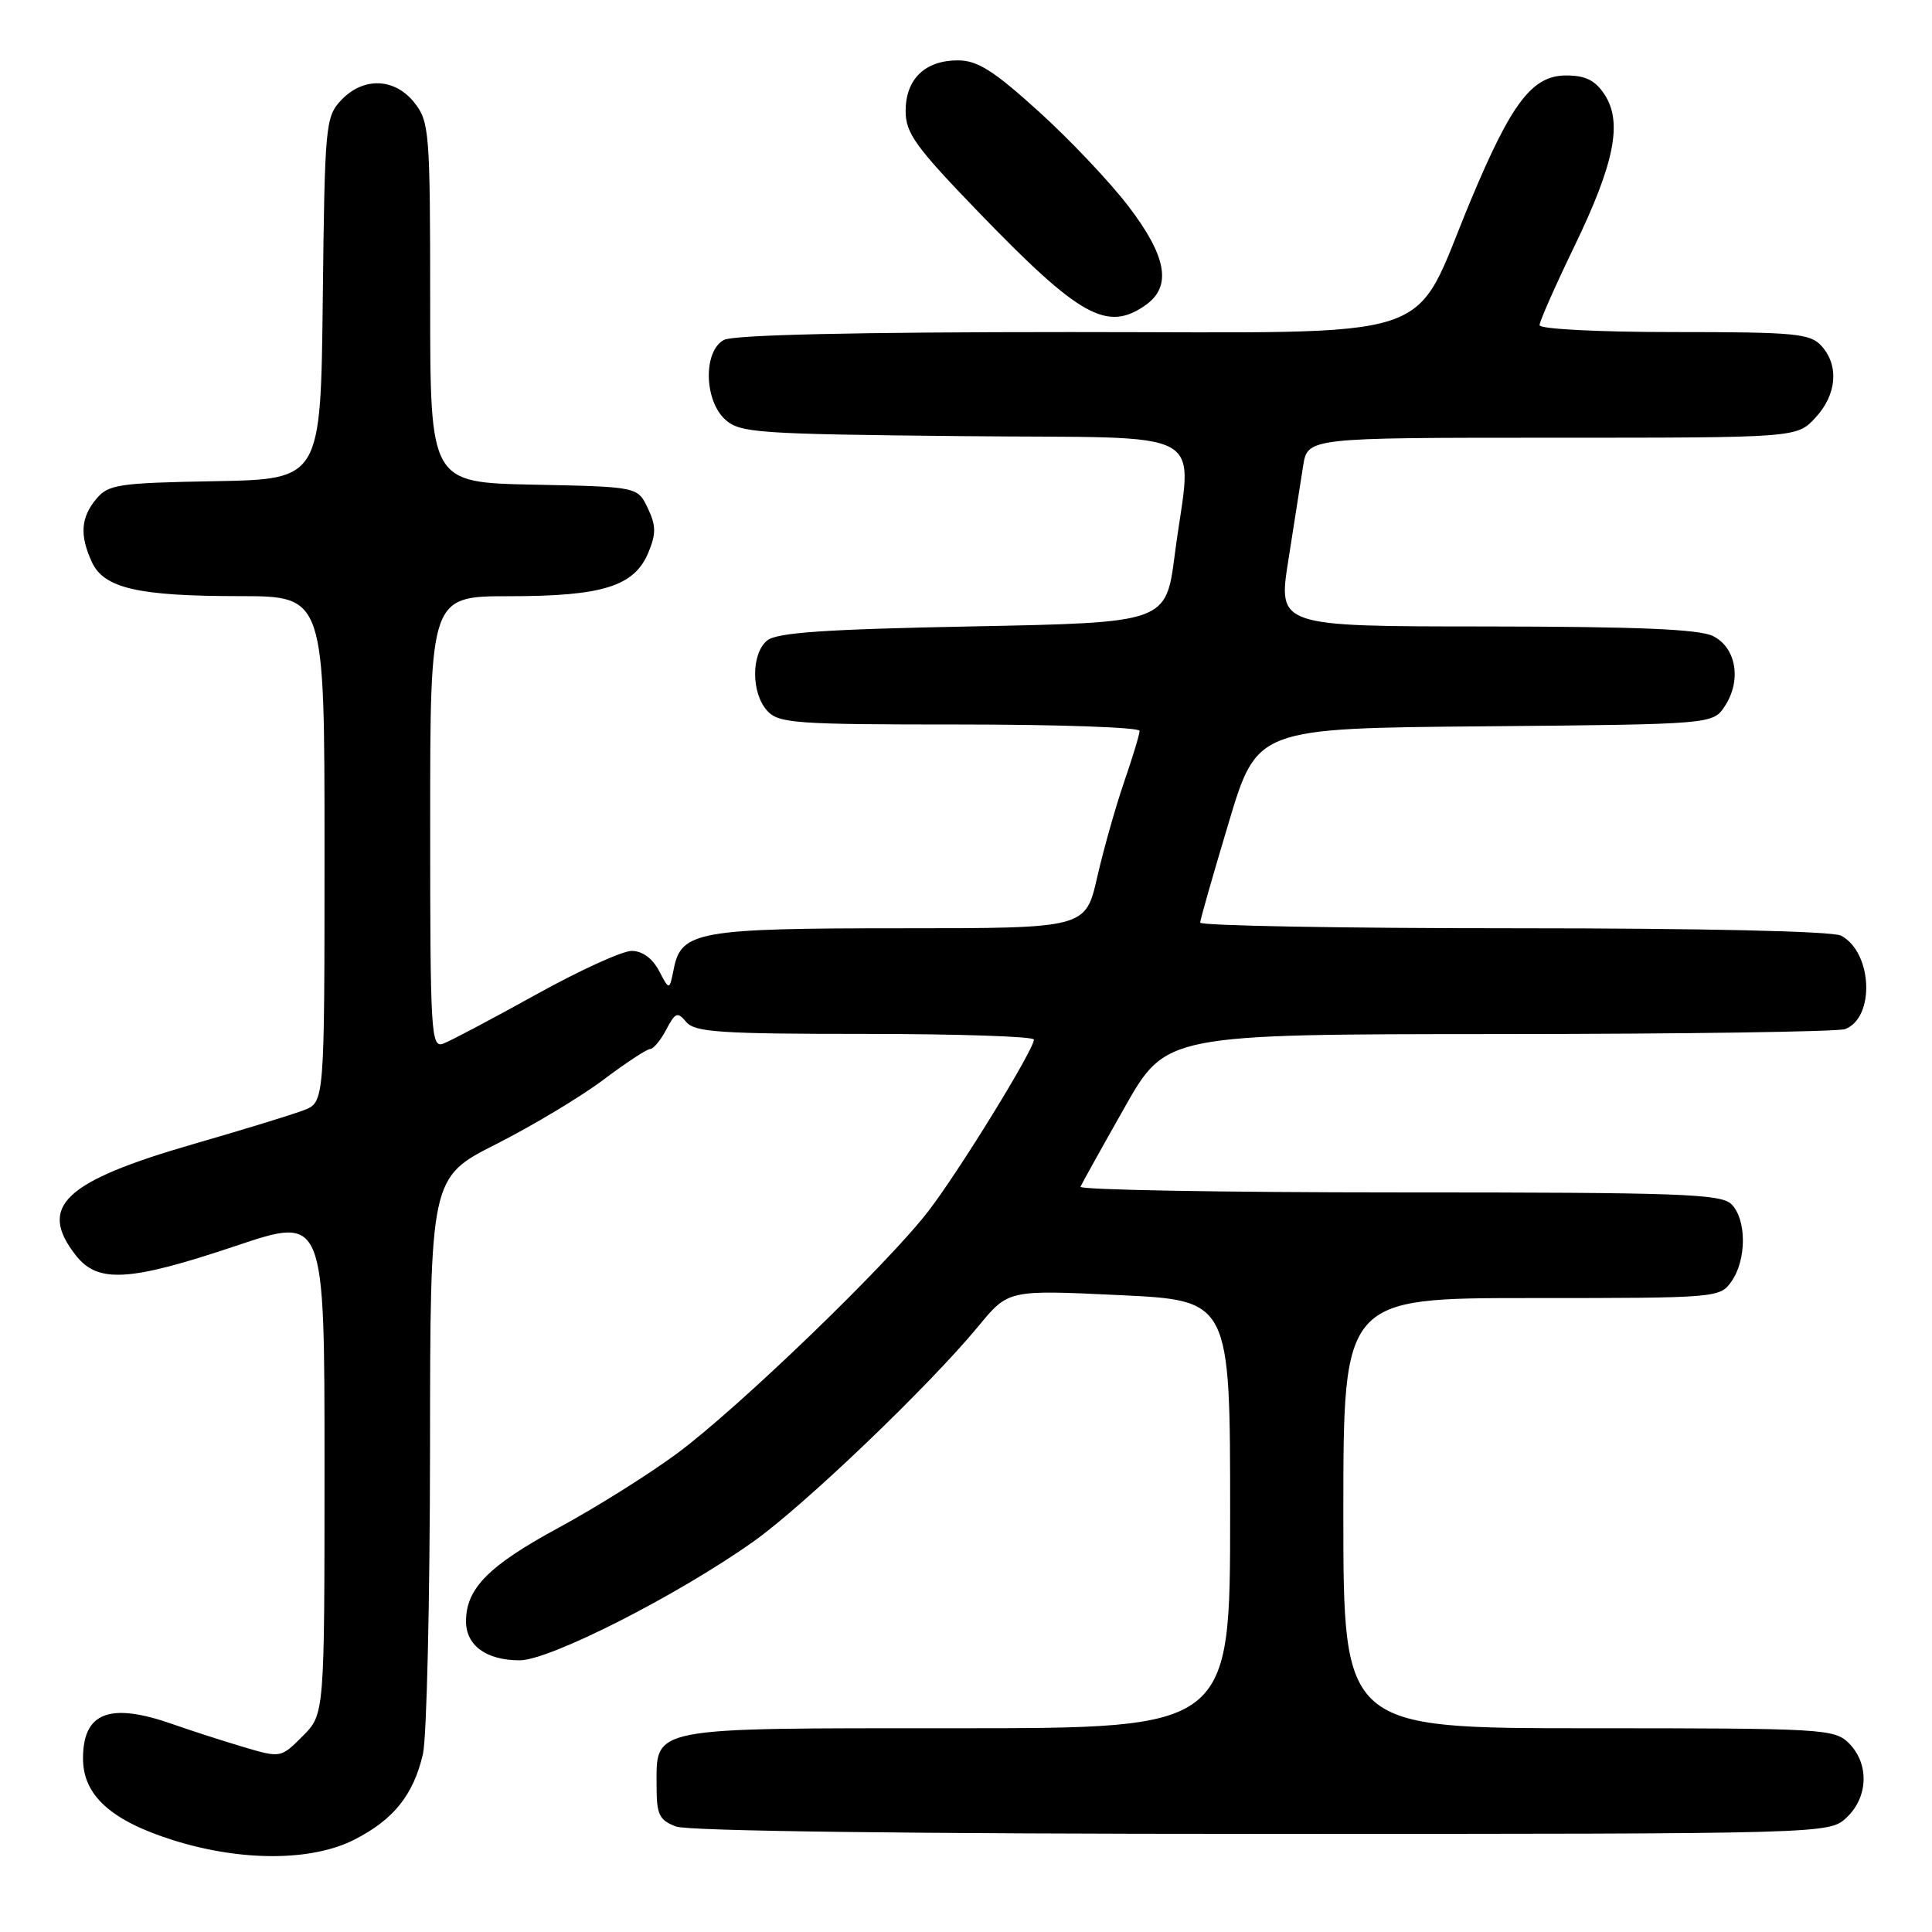 <?xml version="1.0" encoding="UTF-8" standalone="no"?>
<!DOCTYPE svg PUBLIC "-//W3C//DTD SVG 1.1//EN" "http://www.w3.org/Graphics/SVG/1.1/DTD/svg11.dtd" >
<svg xmlns="http://www.w3.org/2000/svg" xmlns:xlink="http://www.w3.org/1999/xlink" version="1.1" viewBox="0 0 256 256">
 <g >
 <path fill="currentColor"
d=" M 46.98 243.75 C 52.17 241.10 54.79 237.82 56.04 232.42 C 56.54 230.27 56.96 212.19 56.98 192.26 C 57.00 156.02 57.00 156.02 65.75 151.60 C 70.56 149.16 76.94 145.34 79.93 143.09 C 82.92 140.84 85.72 139.00 86.15 139.00 C 86.58 139.00 87.54 137.84 88.28 136.43 C 89.48 134.14 89.78 134.03 90.94 135.43 C 92.06 136.77 95.49 137.00 114.62 137.00 C 126.93 137.00 137.00 137.34 137.00 137.75 C 137.00 139.09 127.08 155.21 123.00 160.50 C 117.53 167.59 97.94 186.48 89.77 192.55 C 86.08 195.29 78.99 199.74 74.04 202.42 C 64.74 207.46 61.75 210.48 61.75 214.83 C 61.75 218.04 64.44 220.00 68.86 220.00 C 72.84 220.00 89.73 211.42 99.81 204.28 C 106.53 199.52 123.10 183.66 129.66 175.71 C 133.61 170.91 133.61 170.91 148.31 171.61 C 163.00 172.30 163.00 172.30 163.00 200.65 C 163.00 229.00 163.00 229.00 126.83 229.00 C 85.72 229.00 87.00 228.75 87.00 236.68 C 87.00 240.45 87.35 241.18 89.57 242.02 C 91.15 242.63 120.86 243.00 167.25 243.00 C 242.37 243.00 242.37 243.00 244.69 240.83 C 247.56 238.13 247.70 233.70 245.00 231.00 C 243.08 229.08 241.67 229.00 210.50 229.00 C 178.00 229.00 178.00 229.00 178.00 200.50 C 178.00 172.00 178.00 172.00 202.94 172.00 C 227.59 172.00 227.91 171.97 229.44 169.78 C 231.45 166.91 231.44 161.58 229.43 159.57 C 228.05 158.19 222.66 158.00 185.35 158.00 C 161.96 158.00 142.98 157.66 143.17 157.25 C 143.35 156.83 145.97 152.12 149.00 146.77 C 154.50 137.04 154.50 137.04 198.67 137.02 C 222.96 137.01 243.58 136.71 244.49 136.36 C 248.48 134.83 248.11 126.20 243.96 123.98 C 242.85 123.39 225.77 123.00 200.57 123.00 C 177.70 123.00 159.01 122.66 159.03 122.25 C 159.04 121.84 160.75 115.88 162.81 109.00 C 166.56 96.50 166.56 96.50 196.77 96.24 C 226.97 95.97 226.97 95.97 228.56 93.55 C 230.79 90.14 230.06 85.83 227.00 84.29 C 225.17 83.37 217.06 83.03 196.91 83.01 C 169.33 83.00 169.33 83.00 170.71 74.25 C 171.46 69.44 172.35 63.81 172.67 61.75 C 173.26 58.00 173.26 58.00 205.68 58.00 C 238.10 58.00 238.10 58.00 240.55 55.35 C 243.39 52.29 243.71 48.44 241.35 45.83 C 239.86 44.19 237.86 44.00 221.85 44.00 C 211.78 44.00 204.00 43.60 204.00 43.09 C 204.00 42.59 206.06 37.92 208.58 32.71 C 213.94 21.63 215.02 16.20 212.61 12.52 C 211.37 10.64 210.09 10.00 207.53 10.00 C 203.03 10.00 200.30 13.57 194.88 26.55 C 186.86 45.73 192.13 44.00 141.80 44.00 C 113.43 44.00 97.18 44.37 95.93 45.04 C 93.17 46.51 93.28 53.04 96.10 55.60 C 98.05 57.36 100.33 57.52 127.60 57.79 C 161.27 58.13 157.90 56.24 155.66 73.50 C 154.50 82.50 154.50 82.50 128.90 83.00 C 109.26 83.38 102.92 83.82 101.65 84.87 C 99.52 86.64 99.53 91.82 101.65 94.17 C 103.17 95.85 105.32 96.00 127.15 96.00 C 140.27 96.00 151.00 96.38 151.00 96.84 C 151.00 97.31 150.08 100.34 148.96 103.59 C 147.84 106.84 146.23 112.54 145.38 116.25 C 143.84 123.00 143.84 123.00 119.47 123.00 C 92.62 123.00 90.27 123.41 89.29 128.32 C 88.70 131.27 88.70 131.27 87.32 128.63 C 86.45 126.98 85.10 126.00 83.70 126.00 C 82.46 126.00 76.74 128.61 70.98 131.81 C 65.21 135.01 59.71 137.92 58.75 138.28 C 57.11 138.90 57.00 137.09 57.00 108.97 C 57.00 79.00 57.00 79.00 67.53 79.00 C 79.88 79.00 84.06 77.68 85.92 73.20 C 86.95 70.71 86.93 69.63 85.83 67.32 C 84.48 64.50 84.48 64.50 70.74 64.22 C 57.00 63.94 57.00 63.94 57.00 40.11 C 57.00 17.51 56.89 16.13 54.93 13.63 C 52.30 10.30 48.14 10.16 45.19 13.29 C 43.13 15.49 43.03 16.58 42.77 39.54 C 42.50 63.50 42.50 63.50 28.50 63.76 C 15.66 63.99 14.35 64.19 12.75 66.12 C 10.71 68.57 10.54 70.91 12.16 74.45 C 13.75 77.94 18.25 78.99 31.75 78.99 C 43.00 79.00 43.00 79.00 43.00 112.52 C 43.00 146.05 43.00 146.05 40.25 147.11 C 38.74 147.69 32.16 149.71 25.64 151.59 C 8.45 156.56 4.96 159.87 10.07 166.37 C 12.99 170.07 17.17 169.81 31.30 165.07 C 43.00 161.14 43.00 161.14 43.00 194.15 C 43.00 227.15 43.00 227.15 40.10 230.05 C 37.20 232.95 37.20 232.95 32.20 231.47 C 29.45 230.65 25.30 229.31 22.97 228.49 C 14.56 225.52 11.00 226.86 11.00 233.01 C 11.00 237.90 14.72 241.26 23.00 243.85 C 32.03 246.68 41.33 246.64 46.98 243.75 Z  M 151.78 40.44 C 155.30 37.97 154.63 34.02 149.54 27.35 C 147.08 24.13 141.72 18.46 137.61 14.75 C 131.63 9.33 129.51 8.00 126.91 8.00 C 122.56 8.00 120.00 10.49 120.00 14.71 C 120.00 17.65 121.31 19.46 129.75 28.20 C 143.09 42.00 146.70 44.00 151.78 40.44 Z "/>
</g>
</svg>